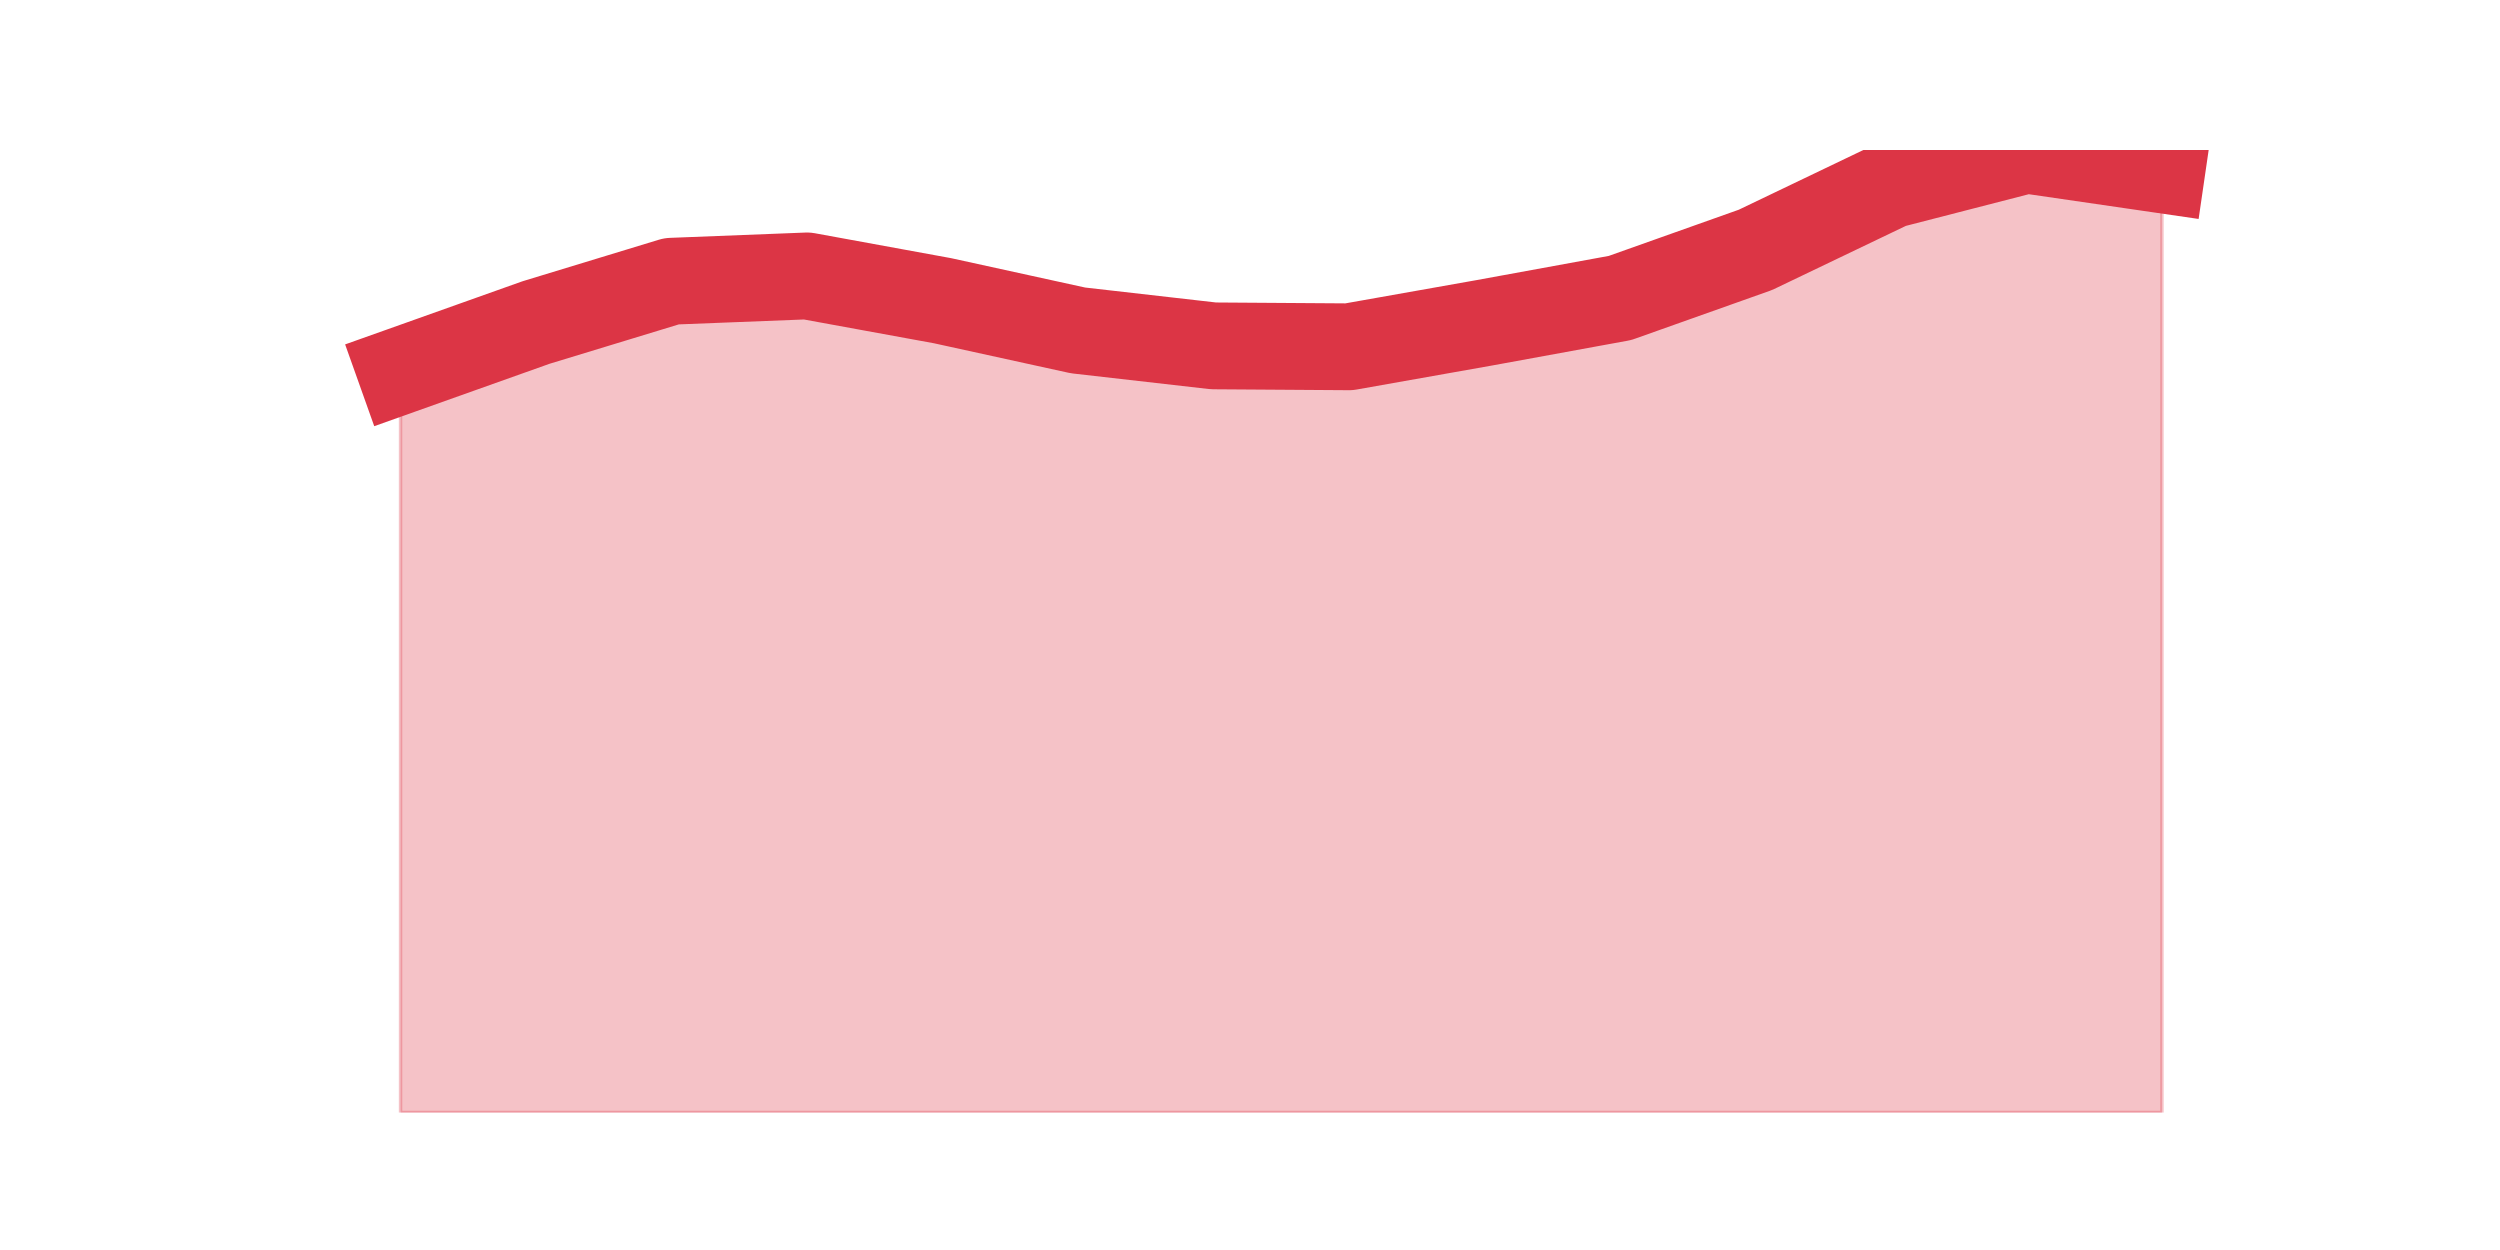 <?xml version="1.0" encoding="utf-8" standalone="no"?>
<!DOCTYPE svg PUBLIC "-//W3C//DTD SVG 1.1//EN"
  "http://www.w3.org/Graphics/SVG/1.1/DTD/svg11.dtd">
<svg height="360pt" version="1.1" viewBox="0 0 720 360" width="720pt" xmlns="http://www.w3.org/2000/svg" xmlns:xlink="http://www.w3.org/1999/xlink">
 <defs>
  <style type="text/css">*{stroke-linecap:butt;stroke-linejoin:round;}</style>
 </defs>
 <g id="figure_1">
  <g id="patch_1">
   <path d="M 0 360 
L 720 360 
L 720 0 
L 0 0 
z
" style="fill:none;"/>
  </g>
  <g id="axes_1">
   <g id="matplotlib.axis_1"/>
   <g id="matplotlib.axis_2"/>
   <g id="PolyCollection_1">
    <defs>
     <path d="M 115.364 -253.226 
L 115.364 -39.6 
L 154.385 -39.6 
L 193.406 -39.6 
L 232.427 -39.6 
L 271.448 -39.6 
L 310.469 -39.6 
L 349.49 -39.6 
L 388.51 -39.6 
L 427.531 -39.6 
L 466.552 -39.6 
L 505.573 -39.6 
L 544.594 -39.6 
L 583.615 -39.6 
L 622.636 -39.6 
L 622.636 -311.113 
L 622.636 -311.113 
L 583.615 -316.8 
L 544.594 -306.748 
L 505.573 -288.043 
L 466.552 -274.178 
L 427.531 -267.04 
L 388.51 -260.12 
L 349.49 -260.389 
L 310.469 -264.844 
L 271.448 -273.394 
L 232.427 -280.532 
L 193.406 -279.005 
L 154.385 -267.117 
L 115.364 -253.226 
z
" id="m33a8ab0769" style="stroke:#dc3545;stroke-opacity:0.3;"/>
    </defs>
    <g clip-path="url(#p49dd49542d)">
     <use style="fill:#dc3545;fill-opacity:0.3;stroke:#dc3545;stroke-opacity:0.3;" x="0" xlink:href="#m33a8ab0769" y="360"/>
    </g>
   </g>
   <g id="line2d_1">
    <path clip-path="url(#p49dd49542d)" d="M 115.364 106.774 
L 154.385 92.883 
L 193.406 80.995 
L 232.427 79.468 
L 271.448 86.606 
L 310.469 95.156 
L 349.49 99.611 
L 388.51 99.88 
L 427.531 92.96 
L 466.552 85.822 
L 505.573 71.957 
L 544.594 53.252 
L 583.615 43.2 
L 622.636 48.887 
" style="fill:none;stroke:#dc3545;stroke-linecap:square;stroke-width:25;"/>
   </g>
  </g>
 </g>
 <defs>
  <clipPath id="p49dd49542d">
   <rect height="277.2" width="558" x="90" y="43.2"/>
  </clipPath>
 </defs>
</svg>
